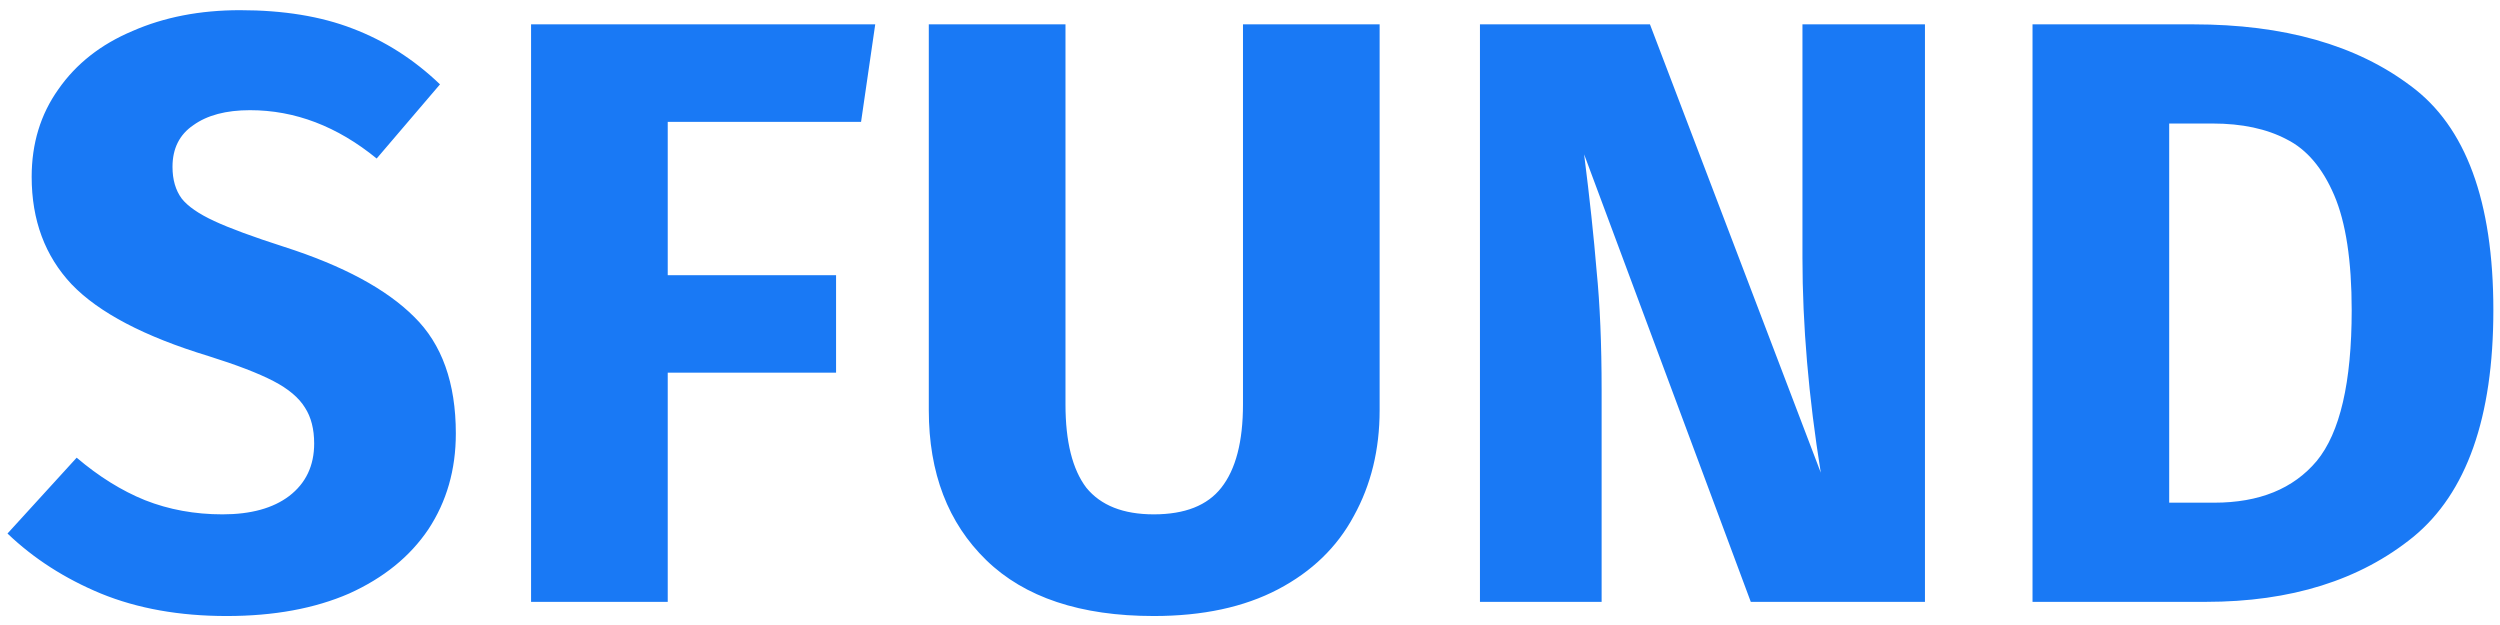 <svg width="108" height="27" viewBox="0 0 108 27" fill="none" xmlns="http://www.w3.org/2000/svg">
<path d="M10.368 0.44C12.24 0.44 13.86 0.704 15.228 1.232C16.62 1.76 17.88 2.564 19.008 3.644L16.272 6.848C14.568 5.456 12.744 4.76 10.8 4.76C9.768 4.76 8.952 4.976 8.352 5.408C7.752 5.816 7.452 6.416 7.452 7.208C7.452 7.76 7.584 8.216 7.848 8.576C8.112 8.912 8.58 9.236 9.252 9.548C9.924 9.86 10.932 10.232 12.276 10.664C14.82 11.48 16.692 12.488 17.892 13.688C19.092 14.864 19.692 16.544 19.692 18.728C19.692 20.288 19.296 21.668 18.504 22.868C17.712 24.044 16.572 24.968 15.084 25.64C13.596 26.288 11.832 26.612 9.792 26.612C7.752 26.612 5.94 26.288 4.356 25.64C2.796 24.992 1.452 24.128 0.324 23.048L3.312 19.772C4.272 20.588 5.256 21.2 6.264 21.608C7.296 22.016 8.412 22.22 9.612 22.22C10.836 22.22 11.796 21.956 12.492 21.428C13.212 20.876 13.572 20.12 13.572 19.16C13.572 18.536 13.44 18.02 13.176 17.612C12.912 17.18 12.456 16.796 11.808 16.46C11.16 16.124 10.224 15.764 9 15.38C6.24 14.54 4.272 13.508 3.096 12.284C1.944 11.06 1.368 9.512 1.368 7.64C1.368 6.2 1.752 4.94 2.52 3.86C3.288 2.756 4.356 1.916 5.724 1.34C7.092 0.74 8.64 0.44 10.368 0.44ZM22.942 26V1.052H37.81L37.198 5.264H28.846V11.888H36.118V16.1H28.846V26H22.942ZM59.6 17.72C59.6 19.424 59.228 20.948 58.484 22.292C57.764 23.636 56.672 24.692 55.209 25.46C53.745 26.228 51.956 26.612 49.844 26.612C46.676 26.612 44.264 25.808 42.608 24.2C40.953 22.592 40.124 20.432 40.124 17.72V1.052H46.029V17.468C46.029 19.076 46.328 20.276 46.928 21.068C47.553 21.836 48.525 22.22 49.844 22.22C51.188 22.22 52.16 21.836 52.761 21.068C53.385 20.276 53.697 19.076 53.697 17.468V1.052H59.6V17.72ZM83.158 26H75.634L68.434 6.668C68.674 8.564 68.854 10.244 68.974 11.708C69.118 13.148 69.19 14.864 69.19 16.856V26H63.934V1.052H71.278L78.658 20.42C78.13 17.132 77.866 14.036 77.866 11.132V1.052H83.158V26ZM94.753 1.052C98.665 1.052 101.797 1.94 104.149 3.716C106.525 5.468 107.713 8.696 107.713 13.4C107.713 18.032 106.561 21.296 104.257 23.192C101.953 25.064 98.965 26 95.293 26H87.805V1.052H94.753ZM93.709 5.336V21.716H95.653C97.597 21.716 99.073 21.116 100.081 19.916C101.089 18.692 101.593 16.52 101.593 13.4C101.593 11.264 101.341 9.608 100.837 8.432C100.333 7.256 99.649 6.452 98.785 6.02C97.921 5.564 96.853 5.336 95.581 5.336H93.709Z" fill="#1979F5"/>
</svg>